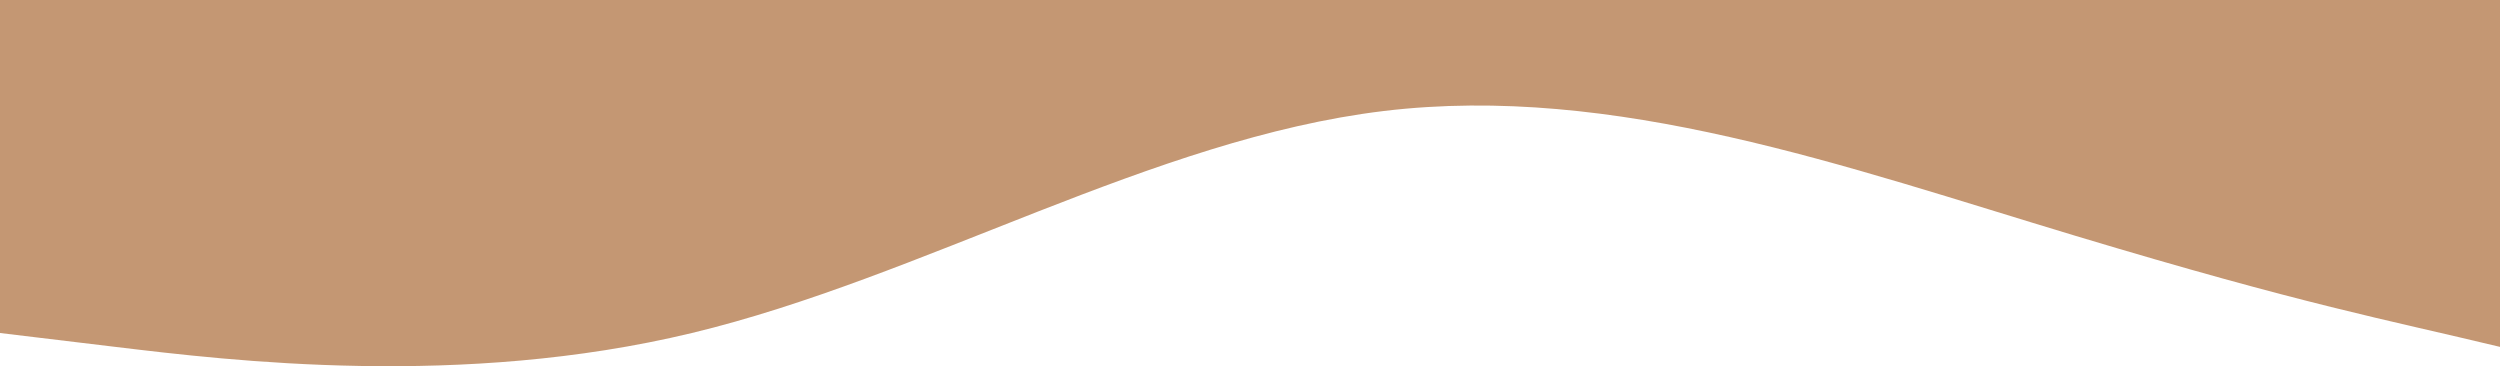 <svg width="1024" height="150" viewBox="0 0 1024 150" fill="none" xmlns="http://www.w3.org/2000/svg">
<path fill-rule="evenodd" clip-rule="evenodd" d="M1024 142.083C976.768 130.717 944.649 125.033 850.184 96.617C755.72 68.2 661.255 34.1 566.79 45.467C472.325 56.833 377.86 113.667 283.395 136.4C188.93 159.133 94.465 147.767 47.233 142.083L-1.23978e-05 136.4V0H47.233C94.465 0 188.93 0 283.395 0C377.86 0 472.325 0 566.79 0C661.255 0 755.72 0 850.184 0C944.649 0 976.768 0 1024 0V142.083Z" fill="#C49773"/>
</svg>
